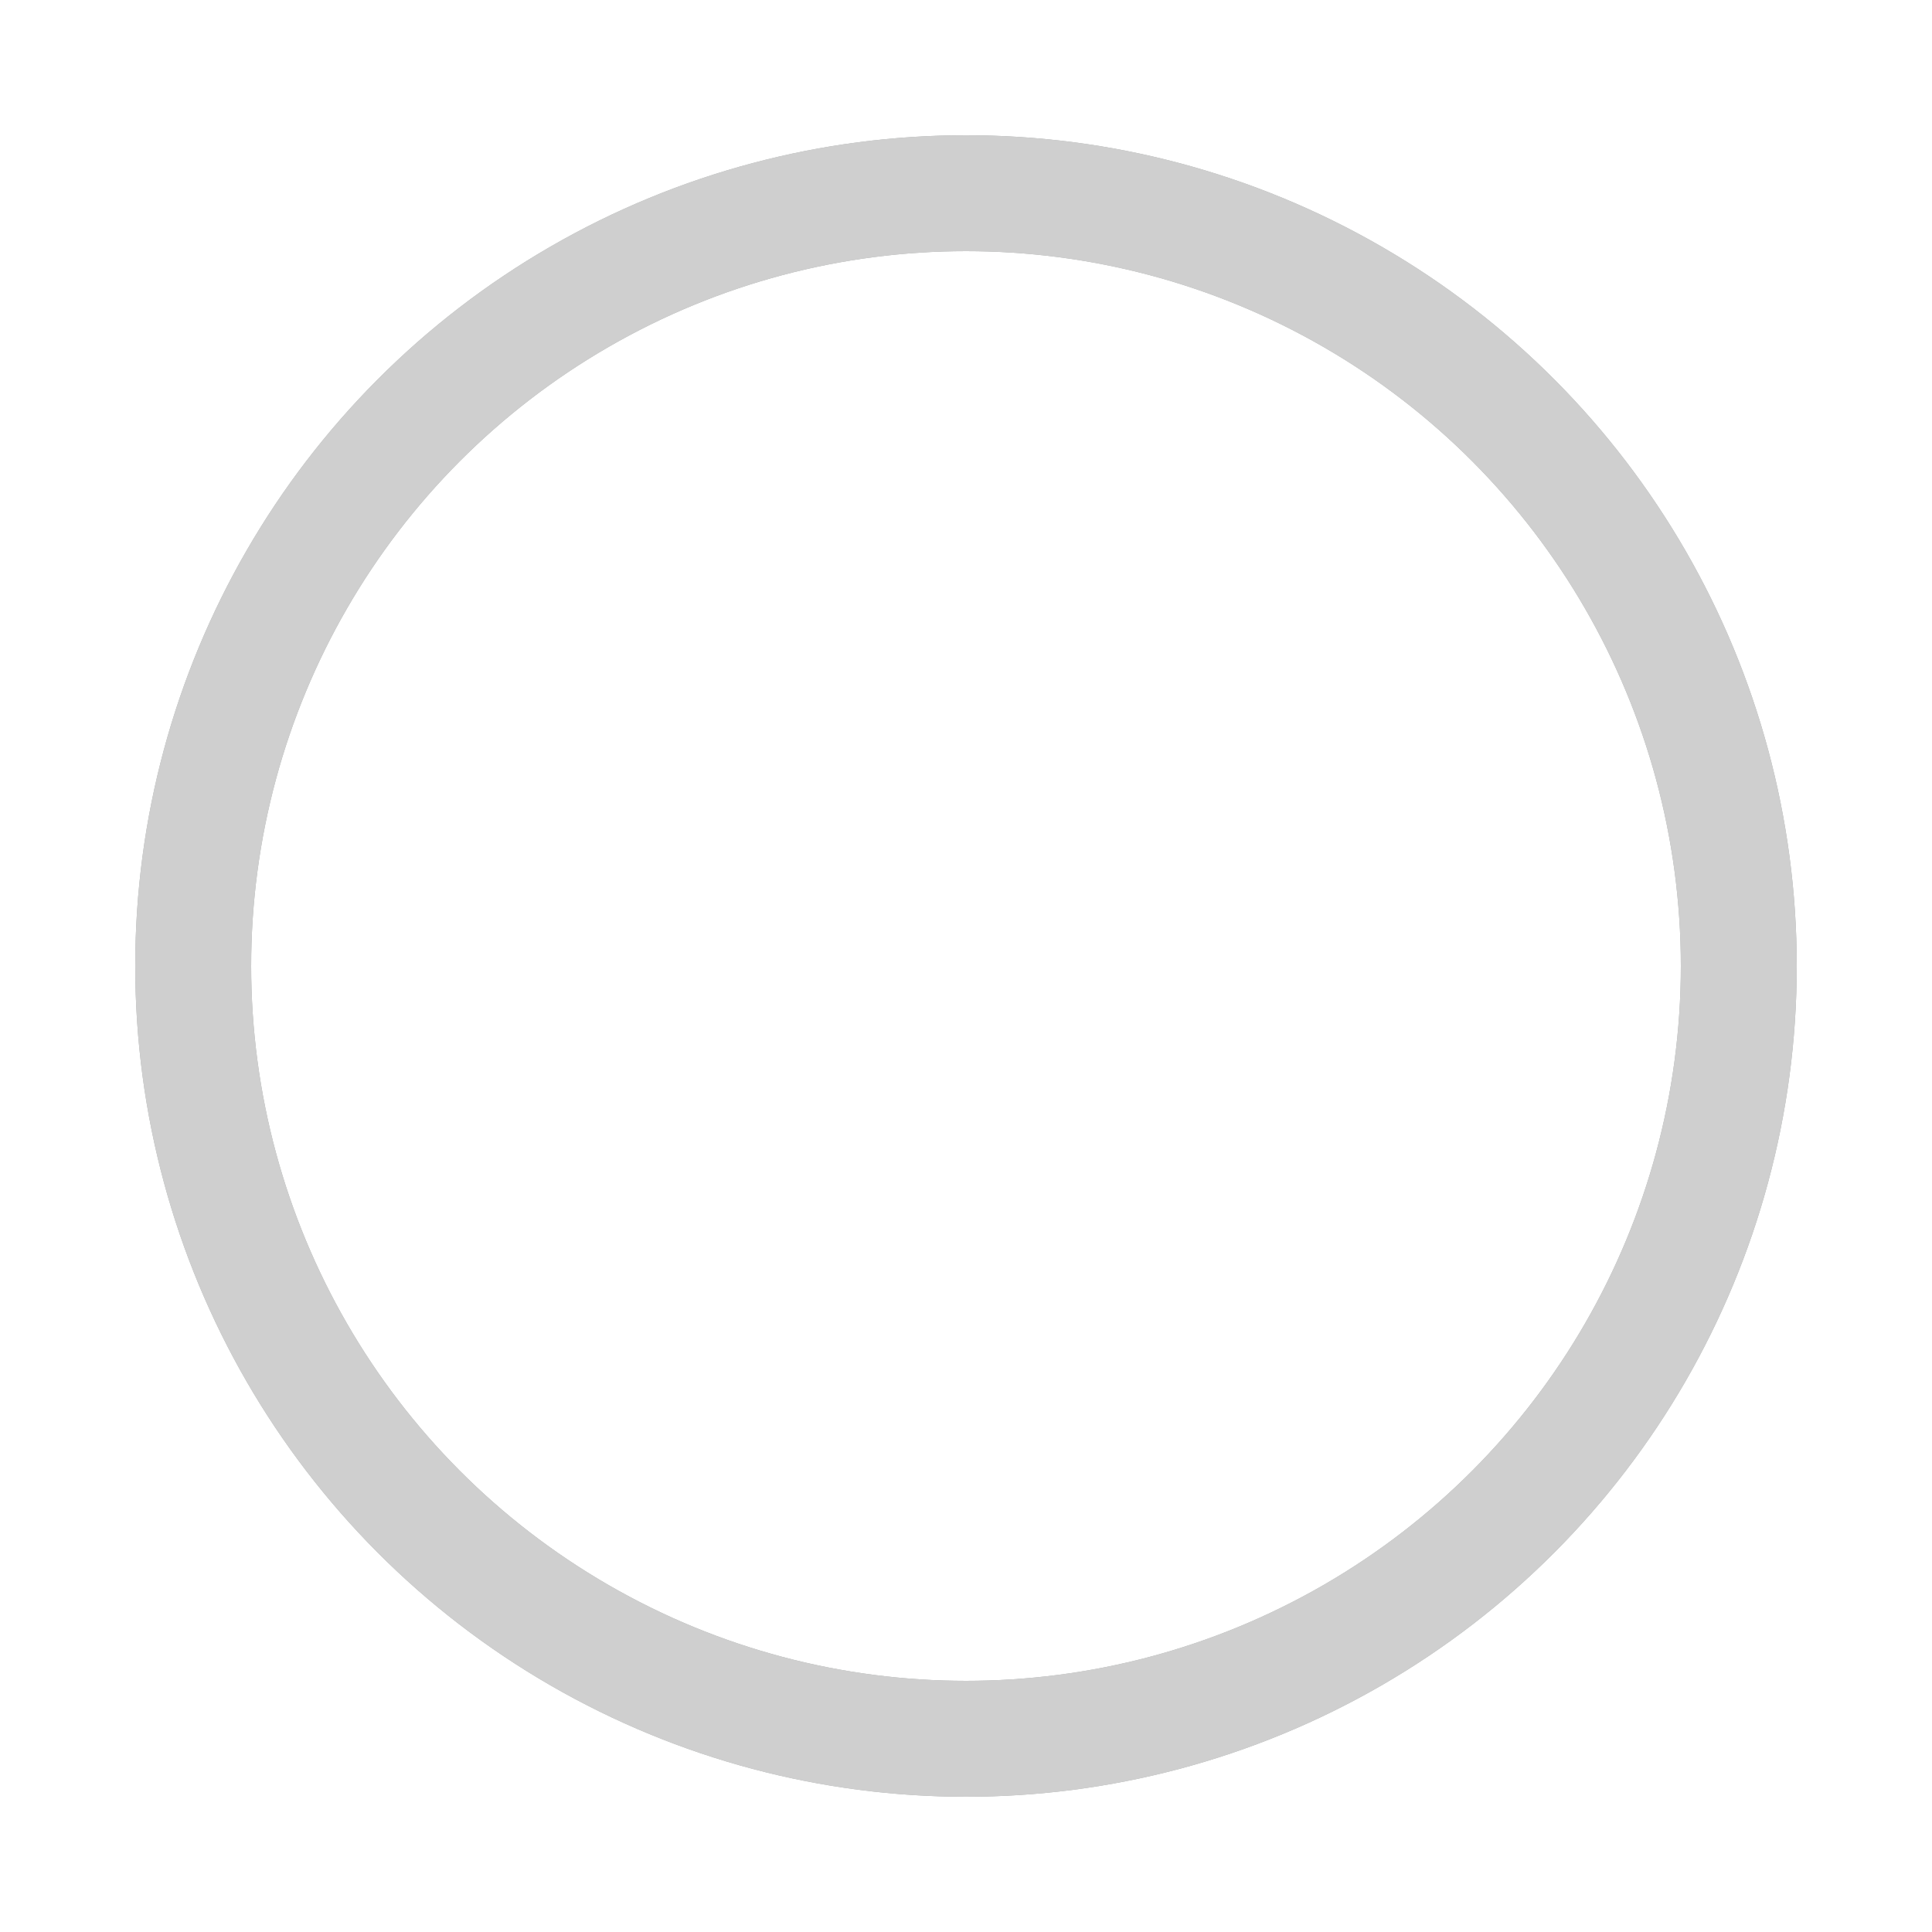 <?xml version="1.0" encoding="utf-8"?><svg width='192px' height='192px' xmlns="http://www.w3.org/2000/svg" viewBox="0 0 100 100" preserveAspectRatio="xMidYMid" class="uil-ripple"><rect x="0" y="0" width="100" height="100" fill="none" class="bk"></rect><g> <animate attributeName="opacity" dur="3s" repeatCount="indefinite" begin="0s" keyTimes="0;0.33;1" values="1;1;0"></animate><circle cx="50" cy="50" r="40" stroke="#a8acab" fill="none" stroke-width="6" stroke-linecap="round"><animate attributeName="r" dur="3s" repeatCount="indefinite" begin="0s" keyTimes="0;0.33;1" values="0;22;44"></animate></circle></g><g><animate attributeName="opacity" dur="3s" repeatCount="indefinite" begin="1.5s" keyTimes="0;0.33;1" values="1;1;0"></animate><circle cx="50" cy="50" r="40" stroke="#cfcfcf" fill="none" stroke-width="6" stroke-linecap="round"><animate attributeName="r" dur="3s" repeatCount="indefinite" begin="1.5s" keyTimes="0;0.33;1" values="0;22;44"></animate></circle></g></svg>